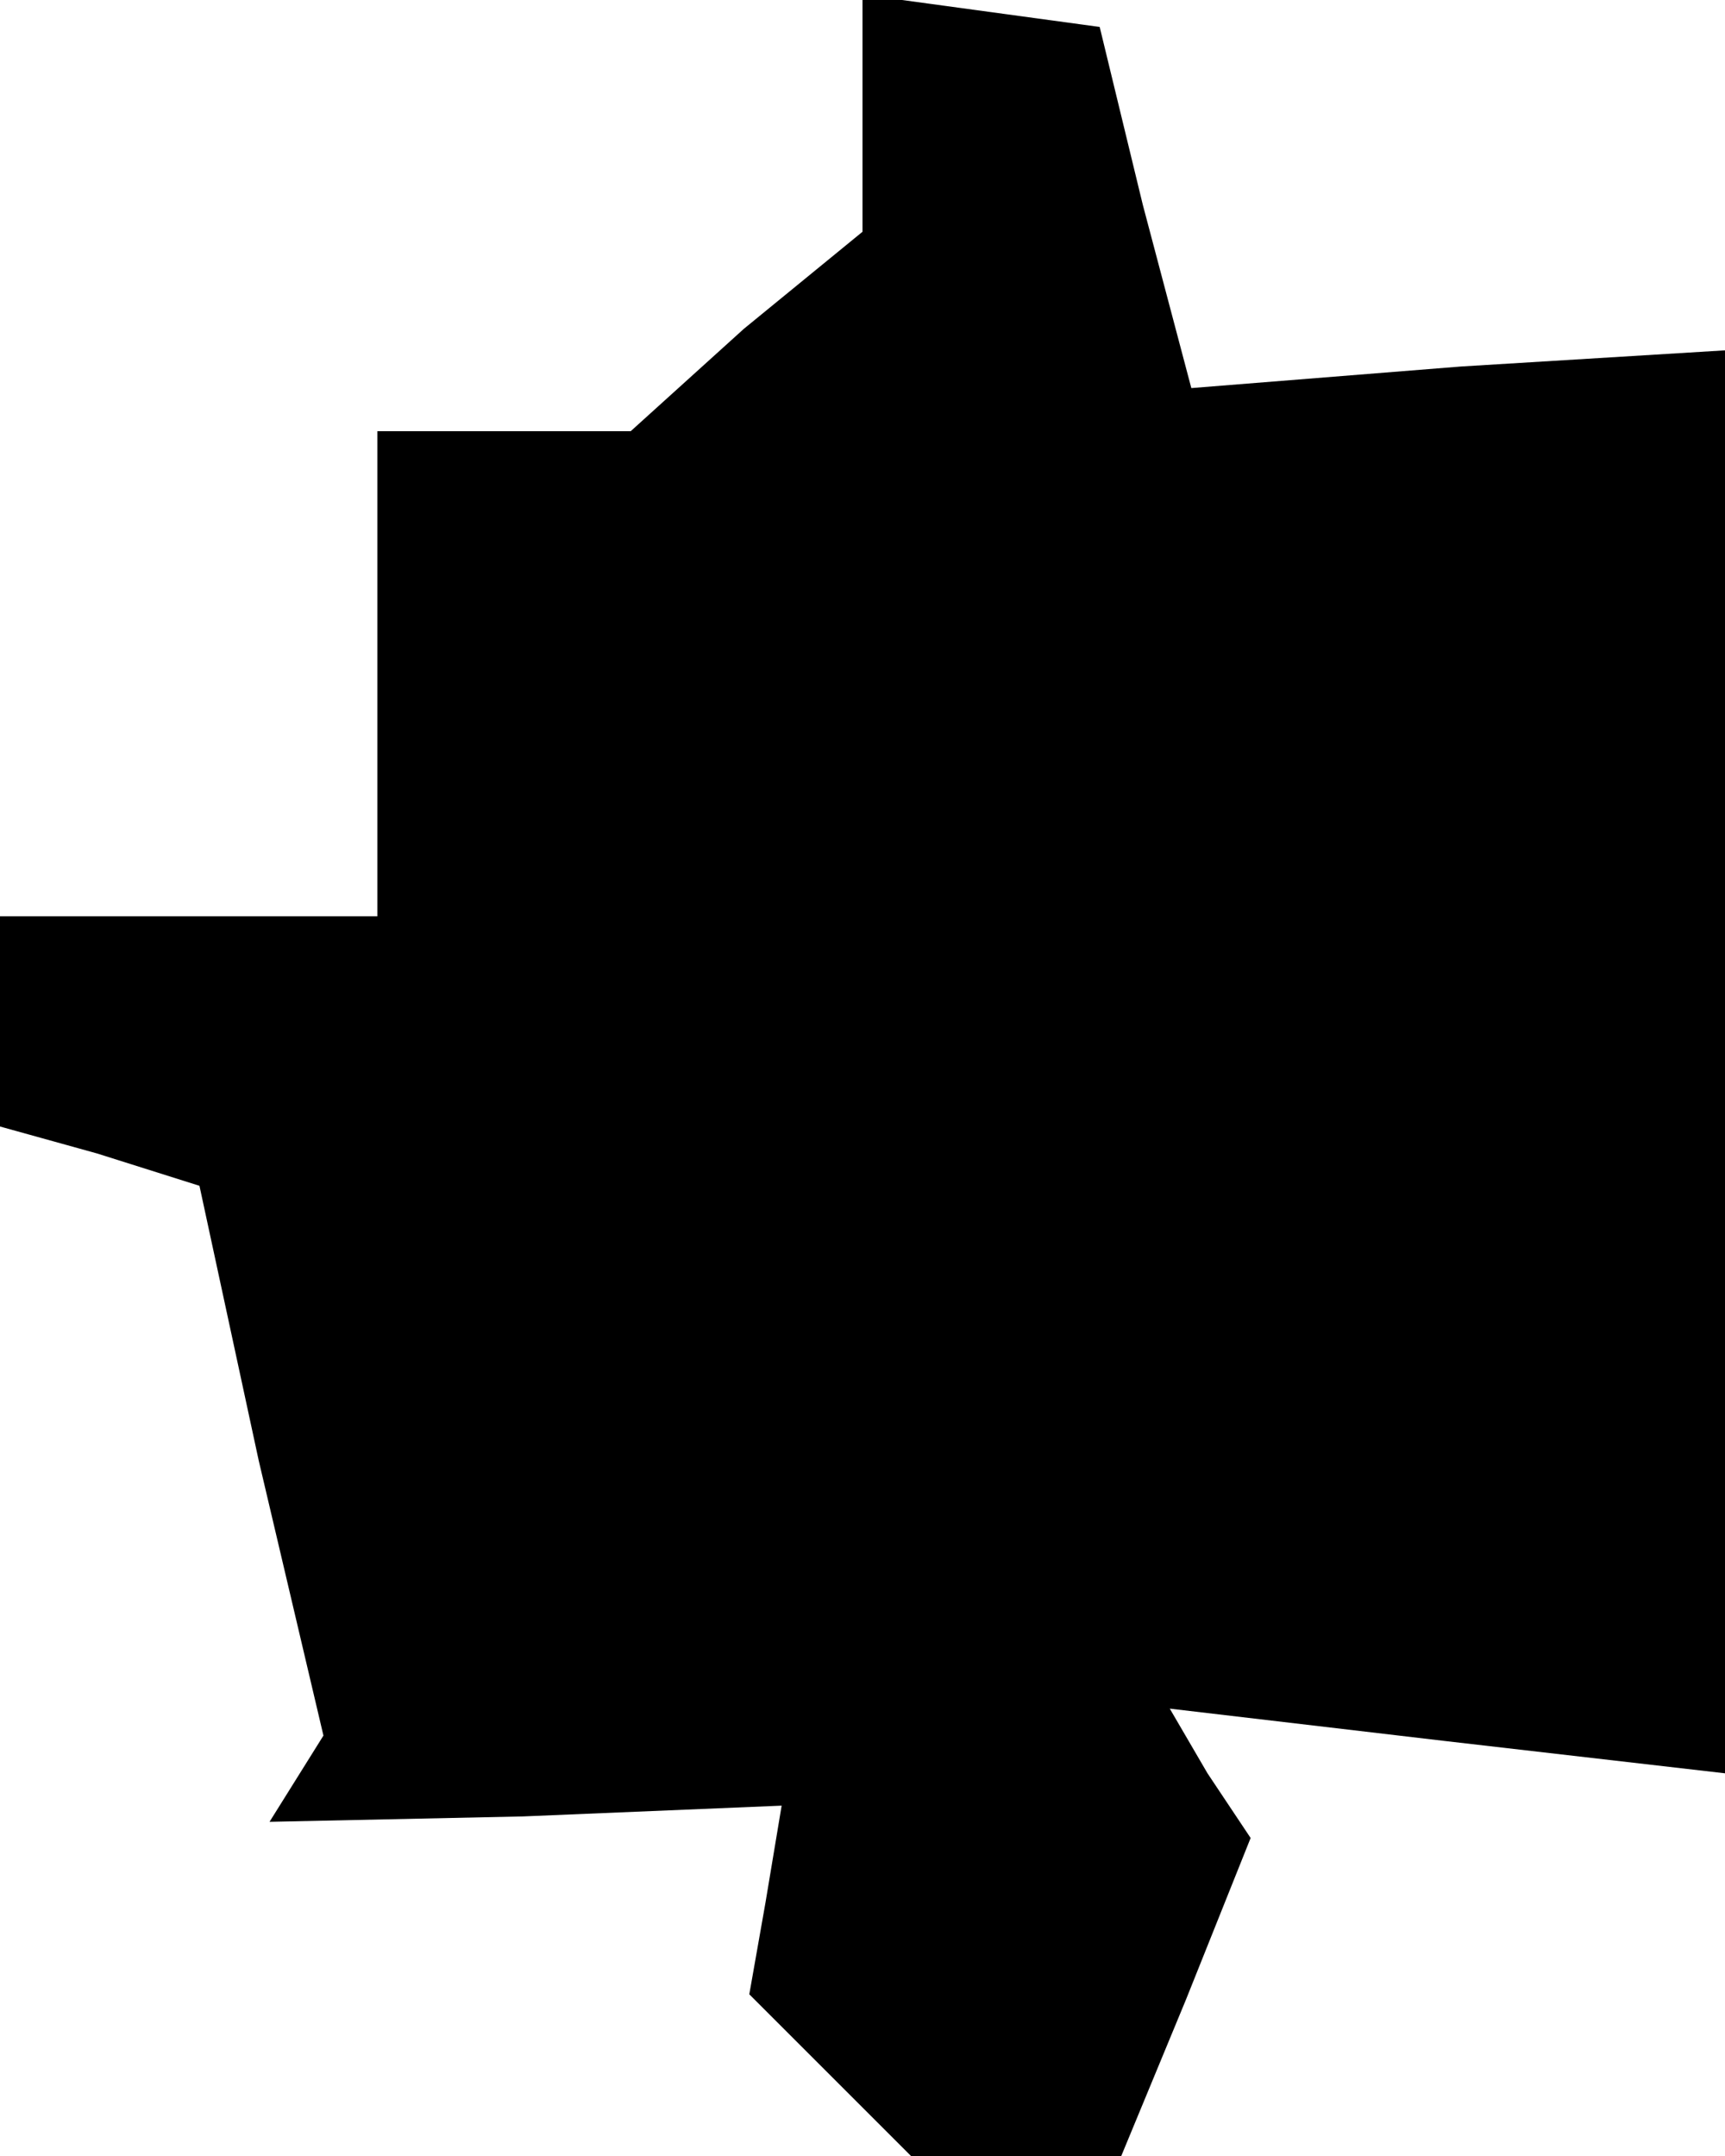 <?xml version="1.0" standalone="no"?>
<!DOCTYPE svg PUBLIC "-//W3C//DTD SVG 20010904//EN"
 "http://www.w3.org/TR/2001/REC-SVG-20010904/DTD/svg10.dtd">
<svg version="1.0" xmlns="http://www.w3.org/2000/svg"
 width="32pt" height="40pt" viewBox="0 0 32 40"
 preserveAspectRatio="xMidYMid meet">
<g transform="translate(0,40) scale(0.1,-0.1)"
fill="#000000" stroke="none">
<path d="M160 379 l0 -22 -22 -18 -21 -19 -24 0 -23 0 0 -45 0 -45 -35 0 -35
0 0 -19 0 -20 18 -5 19 -6 11 -51 12 -51 -5 -8 -5 -8 47 1 48 2 -3 -18 -3 -17
15 -15 15 -15 19 0 20 0 12 29 12 30 -8 12 -7 12 51 -6 52 -6 0 132 0 132 -49
-3 -50 -4 -9 34 -8 33 -22 3 -22 3 0 -22z"/>
</g>
</svg>

